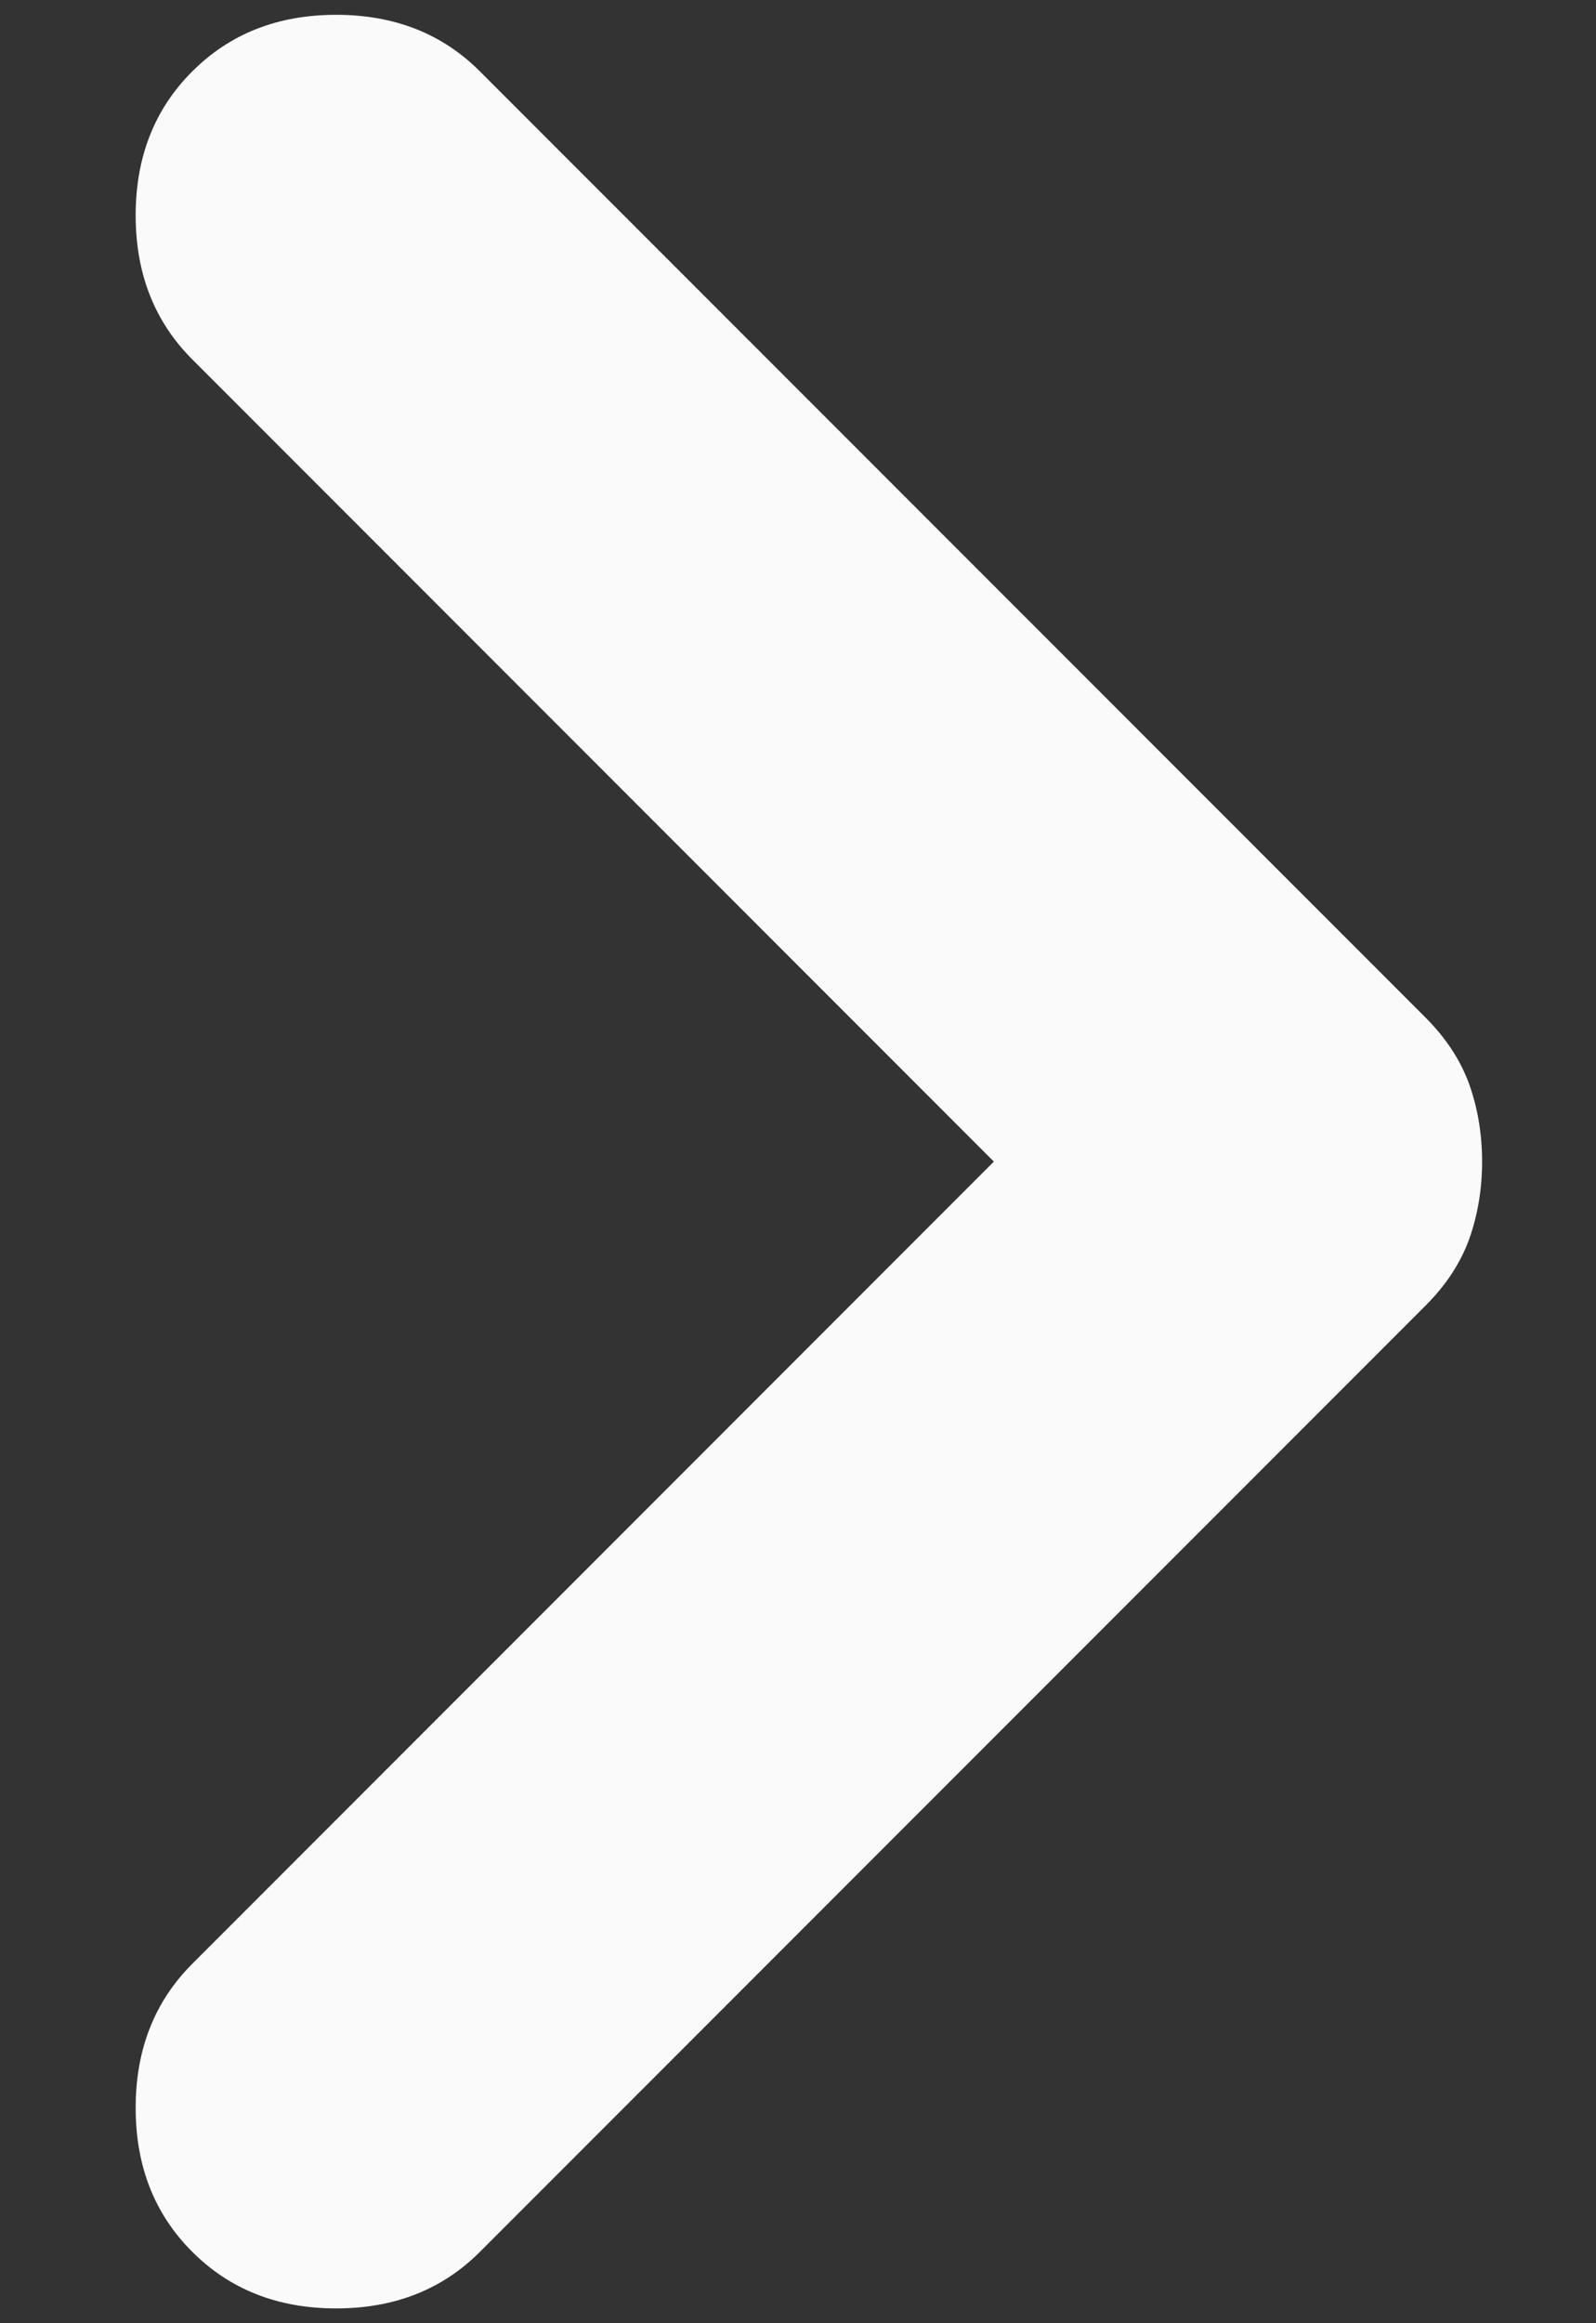 <svg width="11" height="16" viewBox="0 0 11 16" fill="none" xmlns="http://www.w3.org/2000/svg">
<rect x="0" y="0" width="11" height="16" fill="#333333" stroke="none"/>
<path d="M1.325 15.508C1.065 15.249 0.935 14.918 0.935 14.517C0.935 14.115 1.065 13.785 1.325 13.525L6.85 8L1.325 2.475C1.065 2.215 0.935 1.885 0.935 1.483C0.935 1.082 1.065 0.751 1.325 0.492C1.585 0.232 1.915 0.102 2.317 0.102C2.718 0.102 3.049 0.232 3.308 0.492L9.825 7.008C9.967 7.15 10.067 7.303 10.127 7.469C10.185 7.634 10.215 7.811 10.215 8C10.215 8.189 10.185 8.366 10.127 8.531C10.067 8.697 9.967 8.85 9.825 8.992L3.308 15.508C3.049 15.768 2.718 15.898 2.317 15.898C1.915 15.898 1.585 15.768 1.325 15.508Z" fill="#FAFAFA"/>
</svg>
